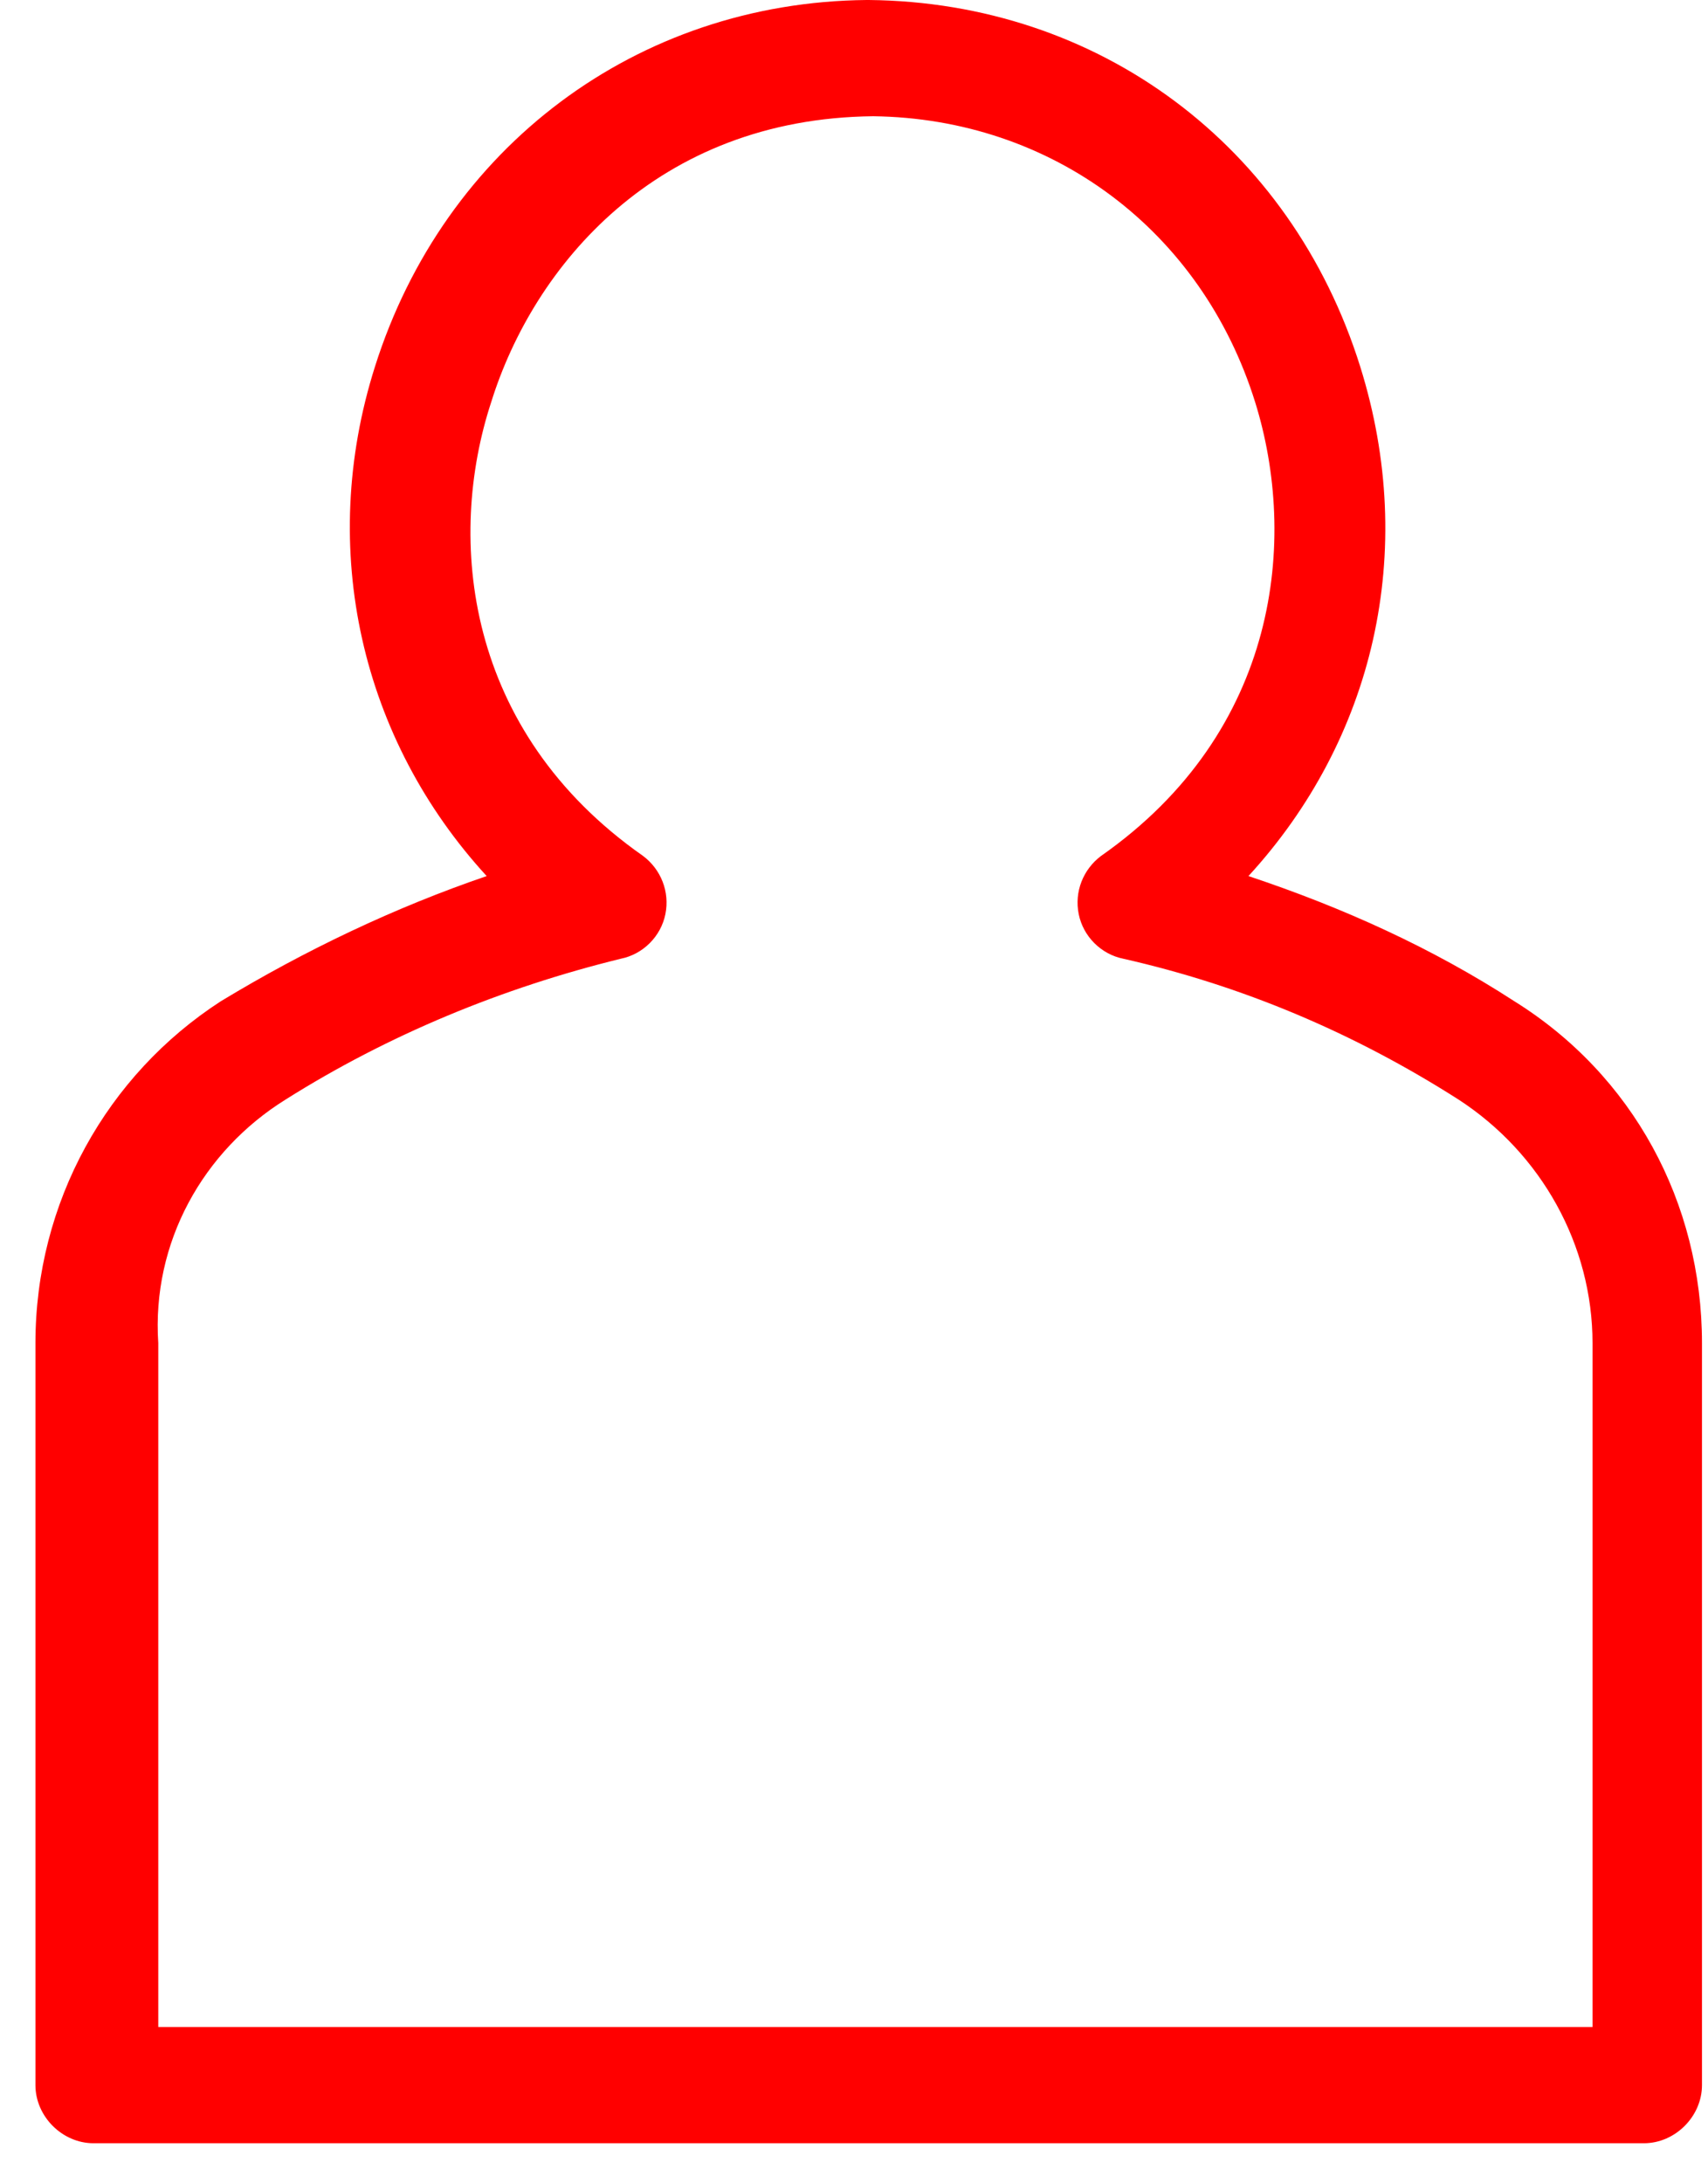 <svg class='m_svg' width="36" height="46" viewBox="0 0 36 46" fill="none" xmlns="http://www.w3.org/2000/svg">
   <style>
      .m_svg path{
      fill : red;
      }
   </style>
   <g id="member">
   <path id="member_2" d="M0.747 28.299V43.932C0.747 44.591 1.312 45.156 1.971 45.156H34.649C35.308 45.156 35.873 44.591 35.873 43.932V28.299C35.873 25.332 34.413 22.649 31.918 21.095C30.176 19.965 28.292 19.117 26.314 18.458C28.951 15.586 29.893 11.63 28.669 7.722C27.209 3.061 23.16 0.047 18.31 0C18.31 0 18.31 0 18.263 0C13.413 0.047 9.363 3.108 7.904 7.722C6.679 11.583 7.621 15.586 10.258 18.458C8.328 19.117 6.444 20.012 4.655 21.095C2.253 22.649 0.747 25.332 0.747 28.299ZM6.02 23.166C8.186 21.801 10.588 20.812 13.083 20.2C13.554 20.106 13.931 19.729 14.025 19.258C14.119 18.788 13.931 18.317 13.554 18.034C9.787 15.397 9.41 11.348 10.352 8.476C11.247 5.603 13.837 2.496 18.404 2.449C22.171 2.496 25.326 4.85 26.456 8.476C27.35 11.348 26.974 15.397 23.207 18.034C22.83 18.317 22.642 18.788 22.736 19.258C22.83 19.729 23.207 20.106 23.678 20.2C26.173 20.765 28.528 21.754 30.741 23.166C32.483 24.297 33.566 26.227 33.566 28.299V42.707H3.336V28.299C3.195 26.18 4.278 24.25 6.02 23.166Z" fill="#333333"/>
   </g>
</svg>


